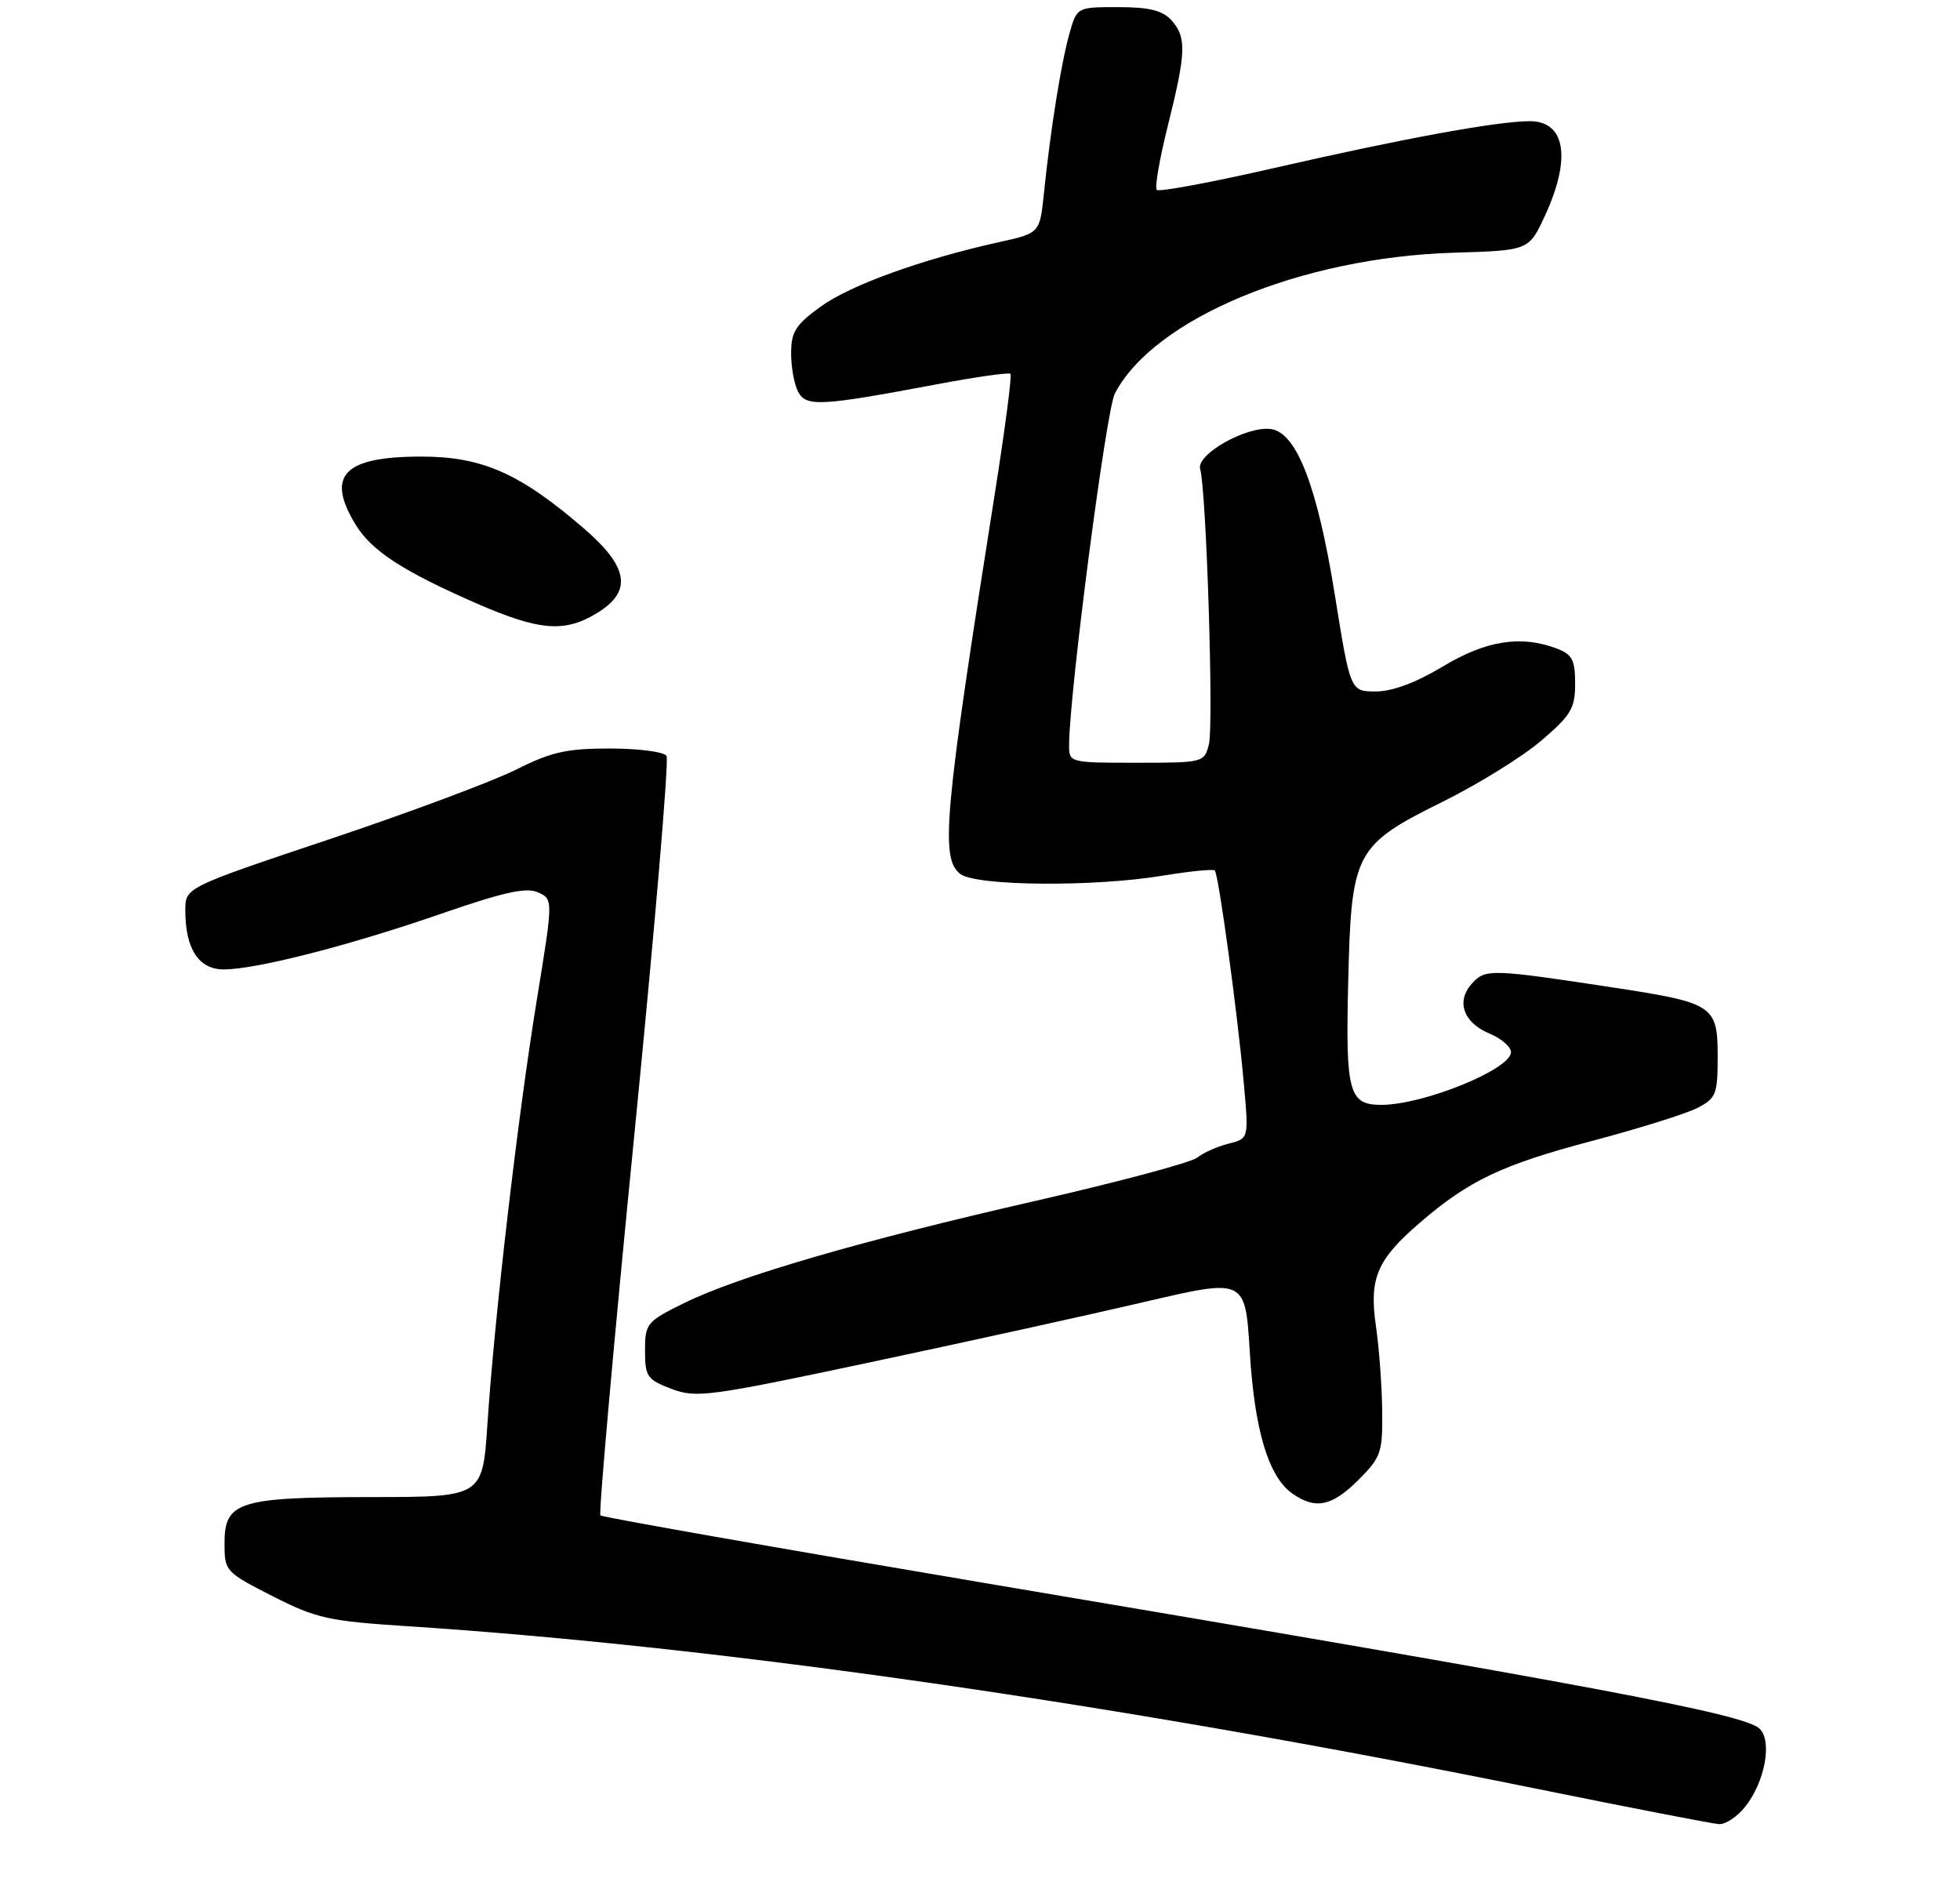 <?xml version="1.0" encoding="UTF-8" standalone="no"?>
<!DOCTYPE svg PUBLIC "-//W3C//DTD SVG 1.1//EN" "http://www.w3.org/Graphics/SVG/1.1/DTD/svg11.dtd" >
<svg xmlns="http://www.w3.org/2000/svg" xmlns:xlink="http://www.w3.org/1999/xlink" version="1.1" viewBox="0 0 275 265">
 <g >
 <path fill="currentColor"
d=" M 244.90 253.40 C 247.65 249.90 248.68 244.23 246.88 242.50 C 244.73 240.43 223.65 236.47 138.06 222.05 C 108.73 217.10 84.51 212.84 84.24 212.58 C 83.98 212.31 86.10 188.46 88.96 159.59 C 91.83 130.71 93.88 106.61 93.52 106.04 C 93.17 105.47 89.60 105.00 85.58 105.00 C 79.48 105.00 77.32 105.49 72.42 107.96 C 69.20 109.58 57.44 113.97 46.28 117.71 C 26.00 124.50 26.00 124.50 26.00 127.70 C 26.00 133.12 27.88 136.00 31.41 135.99 C 35.98 135.98 48.98 132.65 61.93 128.17 C 70.71 125.13 73.86 124.44 75.49 125.18 C 77.62 126.15 77.62 126.15 75.31 140.32 C 72.66 156.55 69.38 184.72 68.39 199.75 C 67.71 210.00 67.71 210.00 52.11 210.01 C 33.43 210.03 31.50 210.64 31.50 216.52 C 31.50 220.40 31.63 220.54 38.24 223.91 C 44.38 227.03 46.06 227.41 57.24 228.13 C 101.11 230.99 156.88 239.01 215.50 250.91 C 228.70 253.59 240.25 255.83 241.18 255.89 C 242.10 255.95 243.78 254.83 244.90 253.40 Z  M 190.60 207.60 C 193.78 204.42 194.00 203.78 193.93 197.85 C 193.89 194.36 193.49 189.03 193.05 186.00 C 192.08 179.31 193.19 176.71 199.22 171.52 C 206.10 165.59 210.76 163.38 223.41 160.04 C 229.95 158.31 236.59 156.23 238.16 155.42 C 240.79 154.06 241.00 153.51 241.00 148.13 C 241.00 141.09 240.36 140.67 226.68 138.58 C 209.16 135.91 208.41 135.89 206.53 137.96 C 204.25 140.49 205.31 143.47 209.03 145.01 C 210.66 145.69 212.00 146.85 212.00 147.60 C 212.00 149.99 199.80 154.96 193.87 154.99 C 189.25 155.01 188.78 153.31 189.16 137.78 C 189.60 119.47 190.06 118.60 202.51 112.42 C 207.47 109.96 213.66 106.12 216.26 103.89 C 220.43 100.33 221.00 99.37 221.00 95.90 C 221.00 92.58 220.59 91.79 218.43 90.98 C 213.42 89.07 208.50 89.84 202.43 93.50 C 198.67 95.76 195.35 97.00 193.04 97.00 C 189.46 97.00 189.46 97.00 187.27 83.35 C 184.83 68.22 181.93 60.70 178.33 60.19 C 174.94 59.71 167.79 63.74 168.39 65.80 C 169.26 68.75 170.30 101.67 169.62 104.40 C 168.97 106.97 168.86 107.00 159.48 107.00 C 150.08 107.00 150.00 106.98 150.00 104.55 C 150.00 97.51 155.20 57.52 156.42 55.20 C 161.94 44.66 182.55 36.10 204.00 35.45 C 214.50 35.13 214.50 35.13 216.74 30.32 C 220.49 22.24 219.66 17.00 214.64 17.00 C 210.11 17.00 196.84 19.43 178.68 23.59 C 169.99 25.58 162.61 26.95 162.30 26.64 C 161.99 26.33 162.70 22.25 163.87 17.57 C 166.43 7.34 166.50 5.21 164.35 2.83 C 163.10 1.46 161.24 1.00 156.89 1.00 C 151.09 1.00 151.09 1.00 150.04 4.75 C 148.88 8.85 147.37 18.32 146.47 27.10 C 145.89 32.71 145.89 32.71 140.20 33.96 C 129.41 36.35 119.31 39.99 115.16 43.00 C 111.62 45.56 111.00 46.55 111.00 49.57 C 111.00 51.53 111.44 53.96 111.99 54.97 C 113.12 57.09 115.13 56.98 131.44 53.91 C 136.90 52.88 141.55 52.22 141.77 52.44 C 142.00 52.66 141.01 60.19 139.59 69.17 C 132.45 114.27 131.89 120.44 134.75 122.61 C 136.98 124.30 153.44 124.44 163.07 122.85 C 166.90 122.22 170.22 121.89 170.44 122.11 C 170.98 122.64 173.66 142.32 174.53 152.12 C 175.21 159.73 175.21 159.73 172.35 160.44 C 170.78 160.84 168.82 161.71 168.00 162.38 C 167.18 163.06 157.05 165.77 145.50 168.41 C 120.74 174.06 103.62 179.04 96.00 182.79 C 90.72 185.39 90.50 185.66 90.50 189.46 C 90.50 193.10 90.79 193.53 94.21 194.83 C 97.68 196.15 99.45 195.91 122.21 191.08 C 135.57 188.25 152.85 184.44 160.61 182.63 C 174.72 179.33 174.72 179.33 175.35 189.61 C 176.02 200.68 177.98 207.17 181.34 209.53 C 184.58 211.79 186.89 211.31 190.60 207.60 Z  M 83.75 86.01 C 88.76 82.96 88.23 79.56 81.90 74.11 C 72.89 66.35 67.61 64.03 59.00 64.05 C 48.21 64.07 45.69 66.71 49.90 73.60 C 52.14 77.28 56.51 80.12 66.87 84.65 C 75.68 88.49 79.22 88.78 83.75 86.01 Z "/>
</g>
</svg>